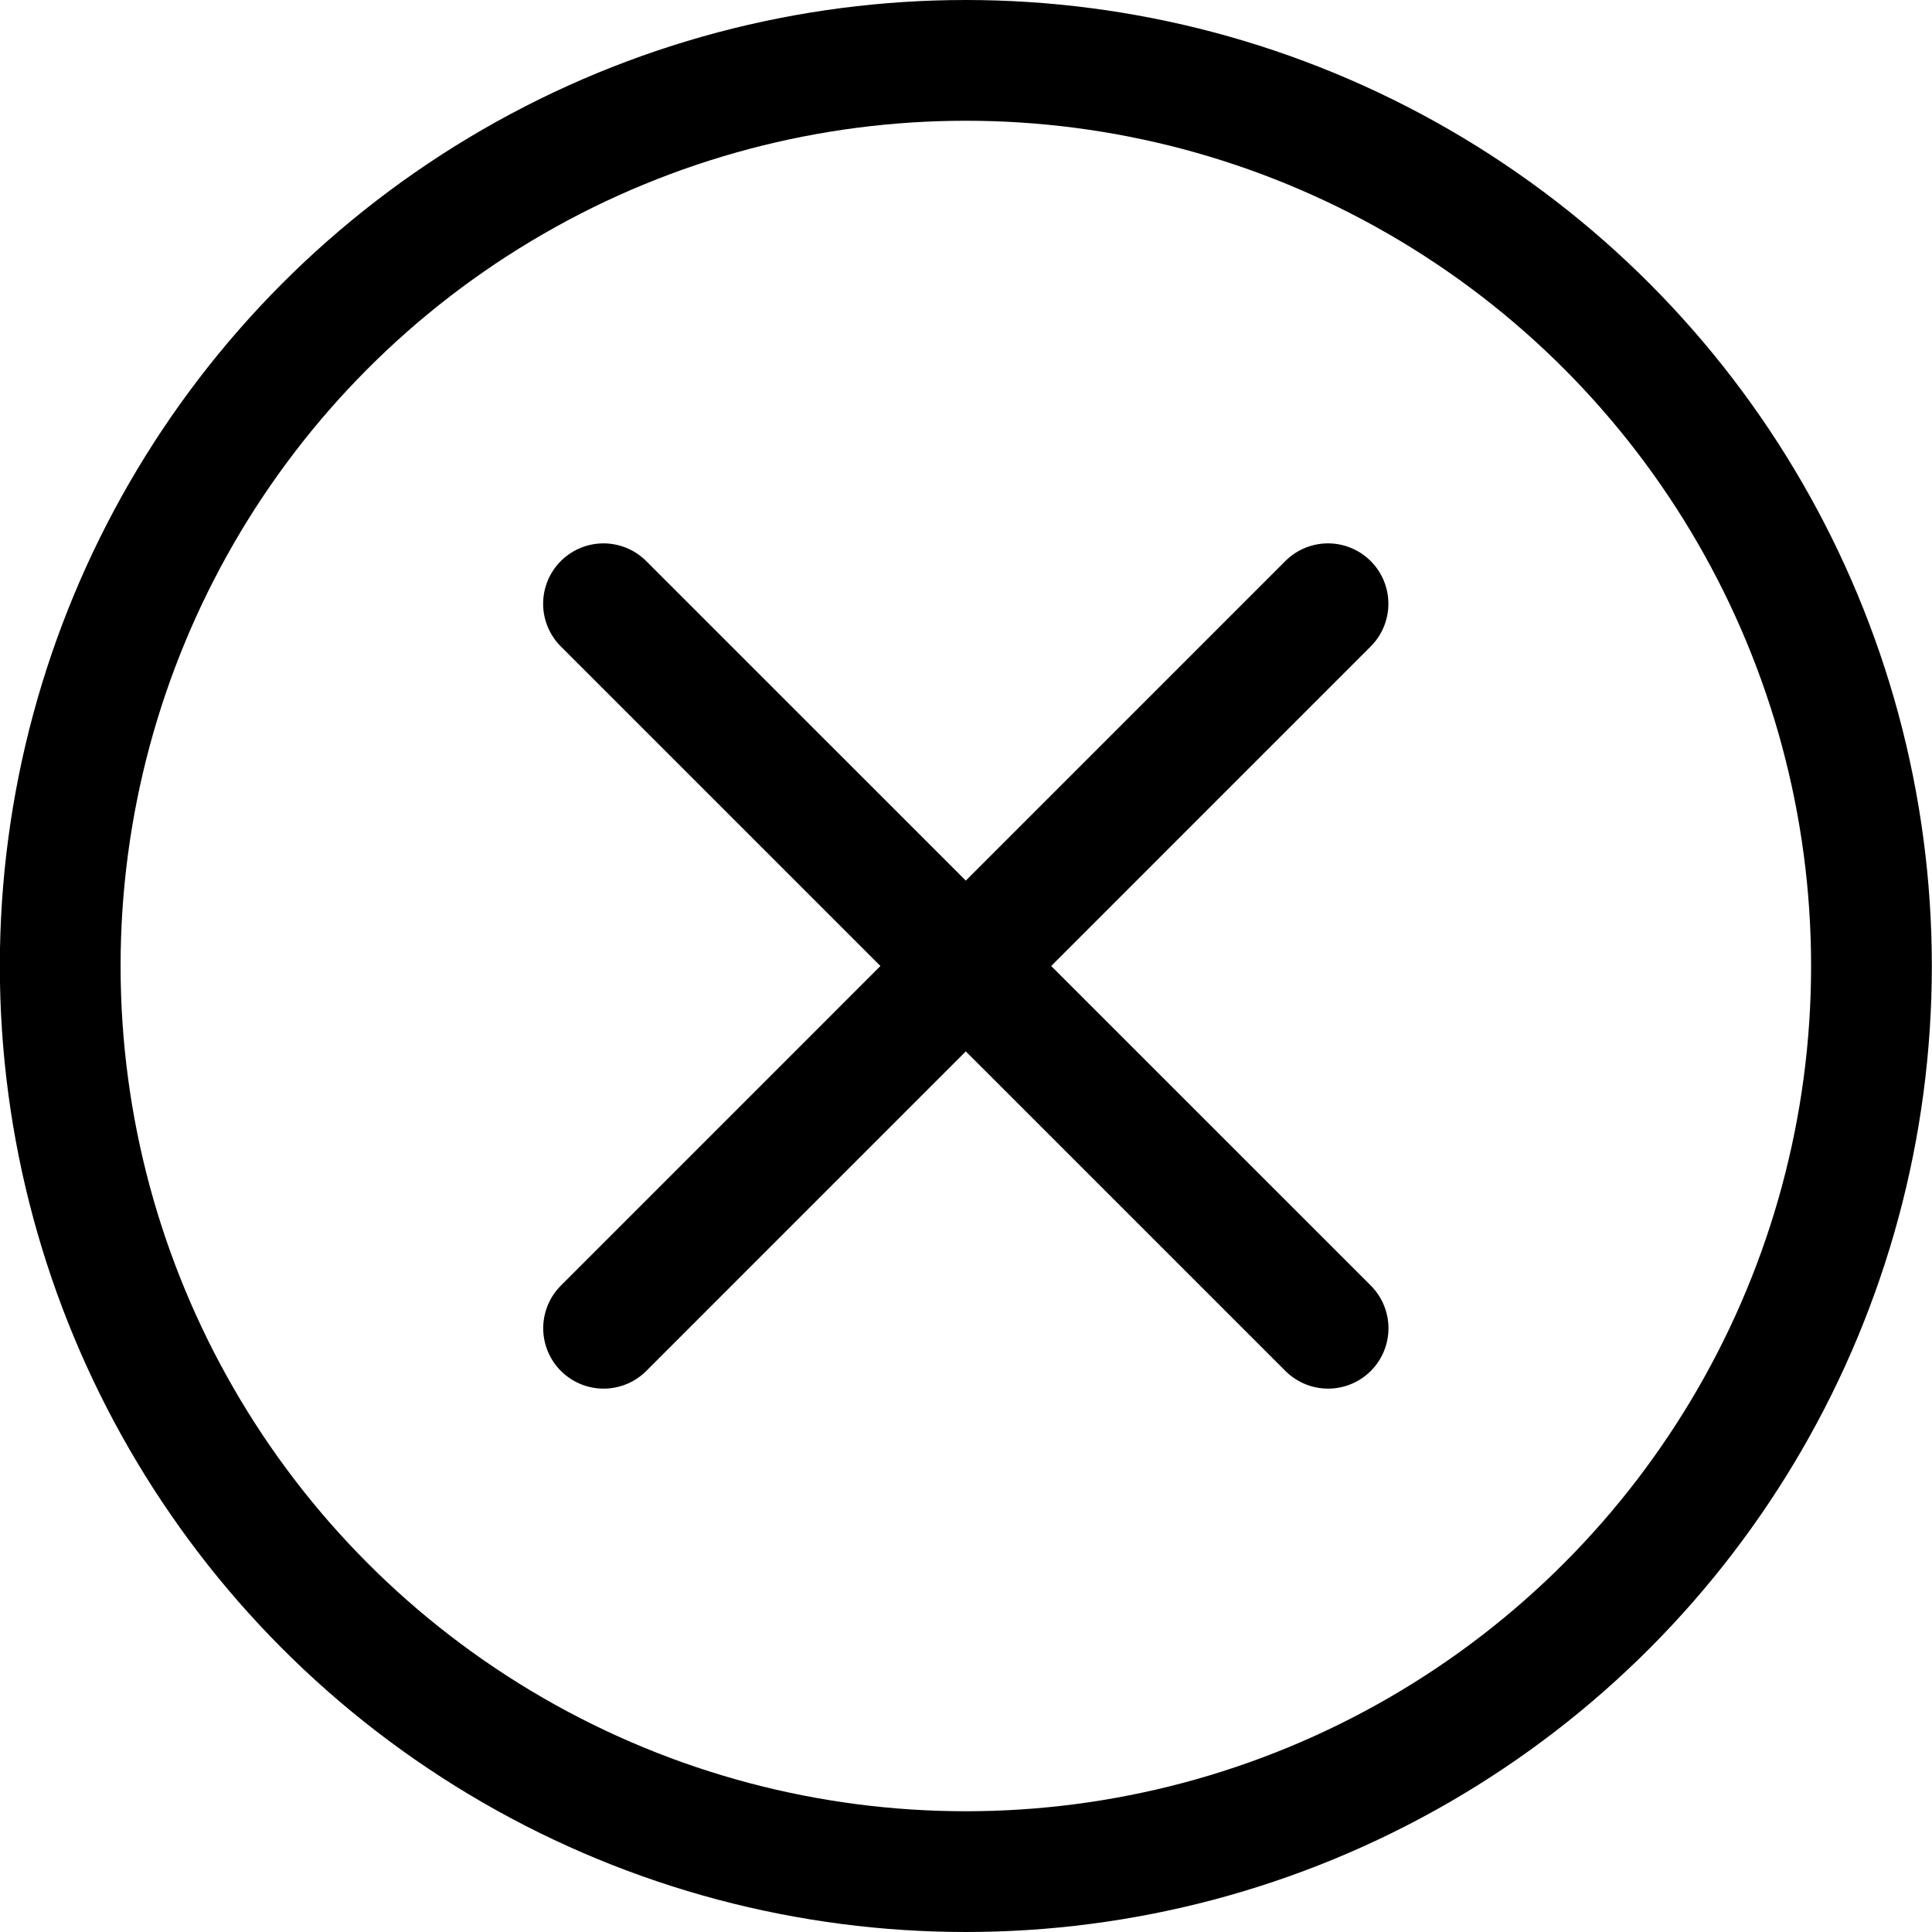<svg xmlns="http://www.w3.org/2000/svg" viewBox="0 0 24 24"><defs><style>.a{fill:none;stroke:#000;stroke-linecap:round;stroke-linejoin:round;stroke-width:1.5px;}</style></defs><title>delete-1</title><circle class="a" cx="11.998" cy="12" r="11.25"/><line class="a" x1="7.498" y1="16.5" x2="16.497" y2="7.5"/><line class="a" x1="16.498" y1="16.5" x2="7.497" y2="7.5"/></svg>